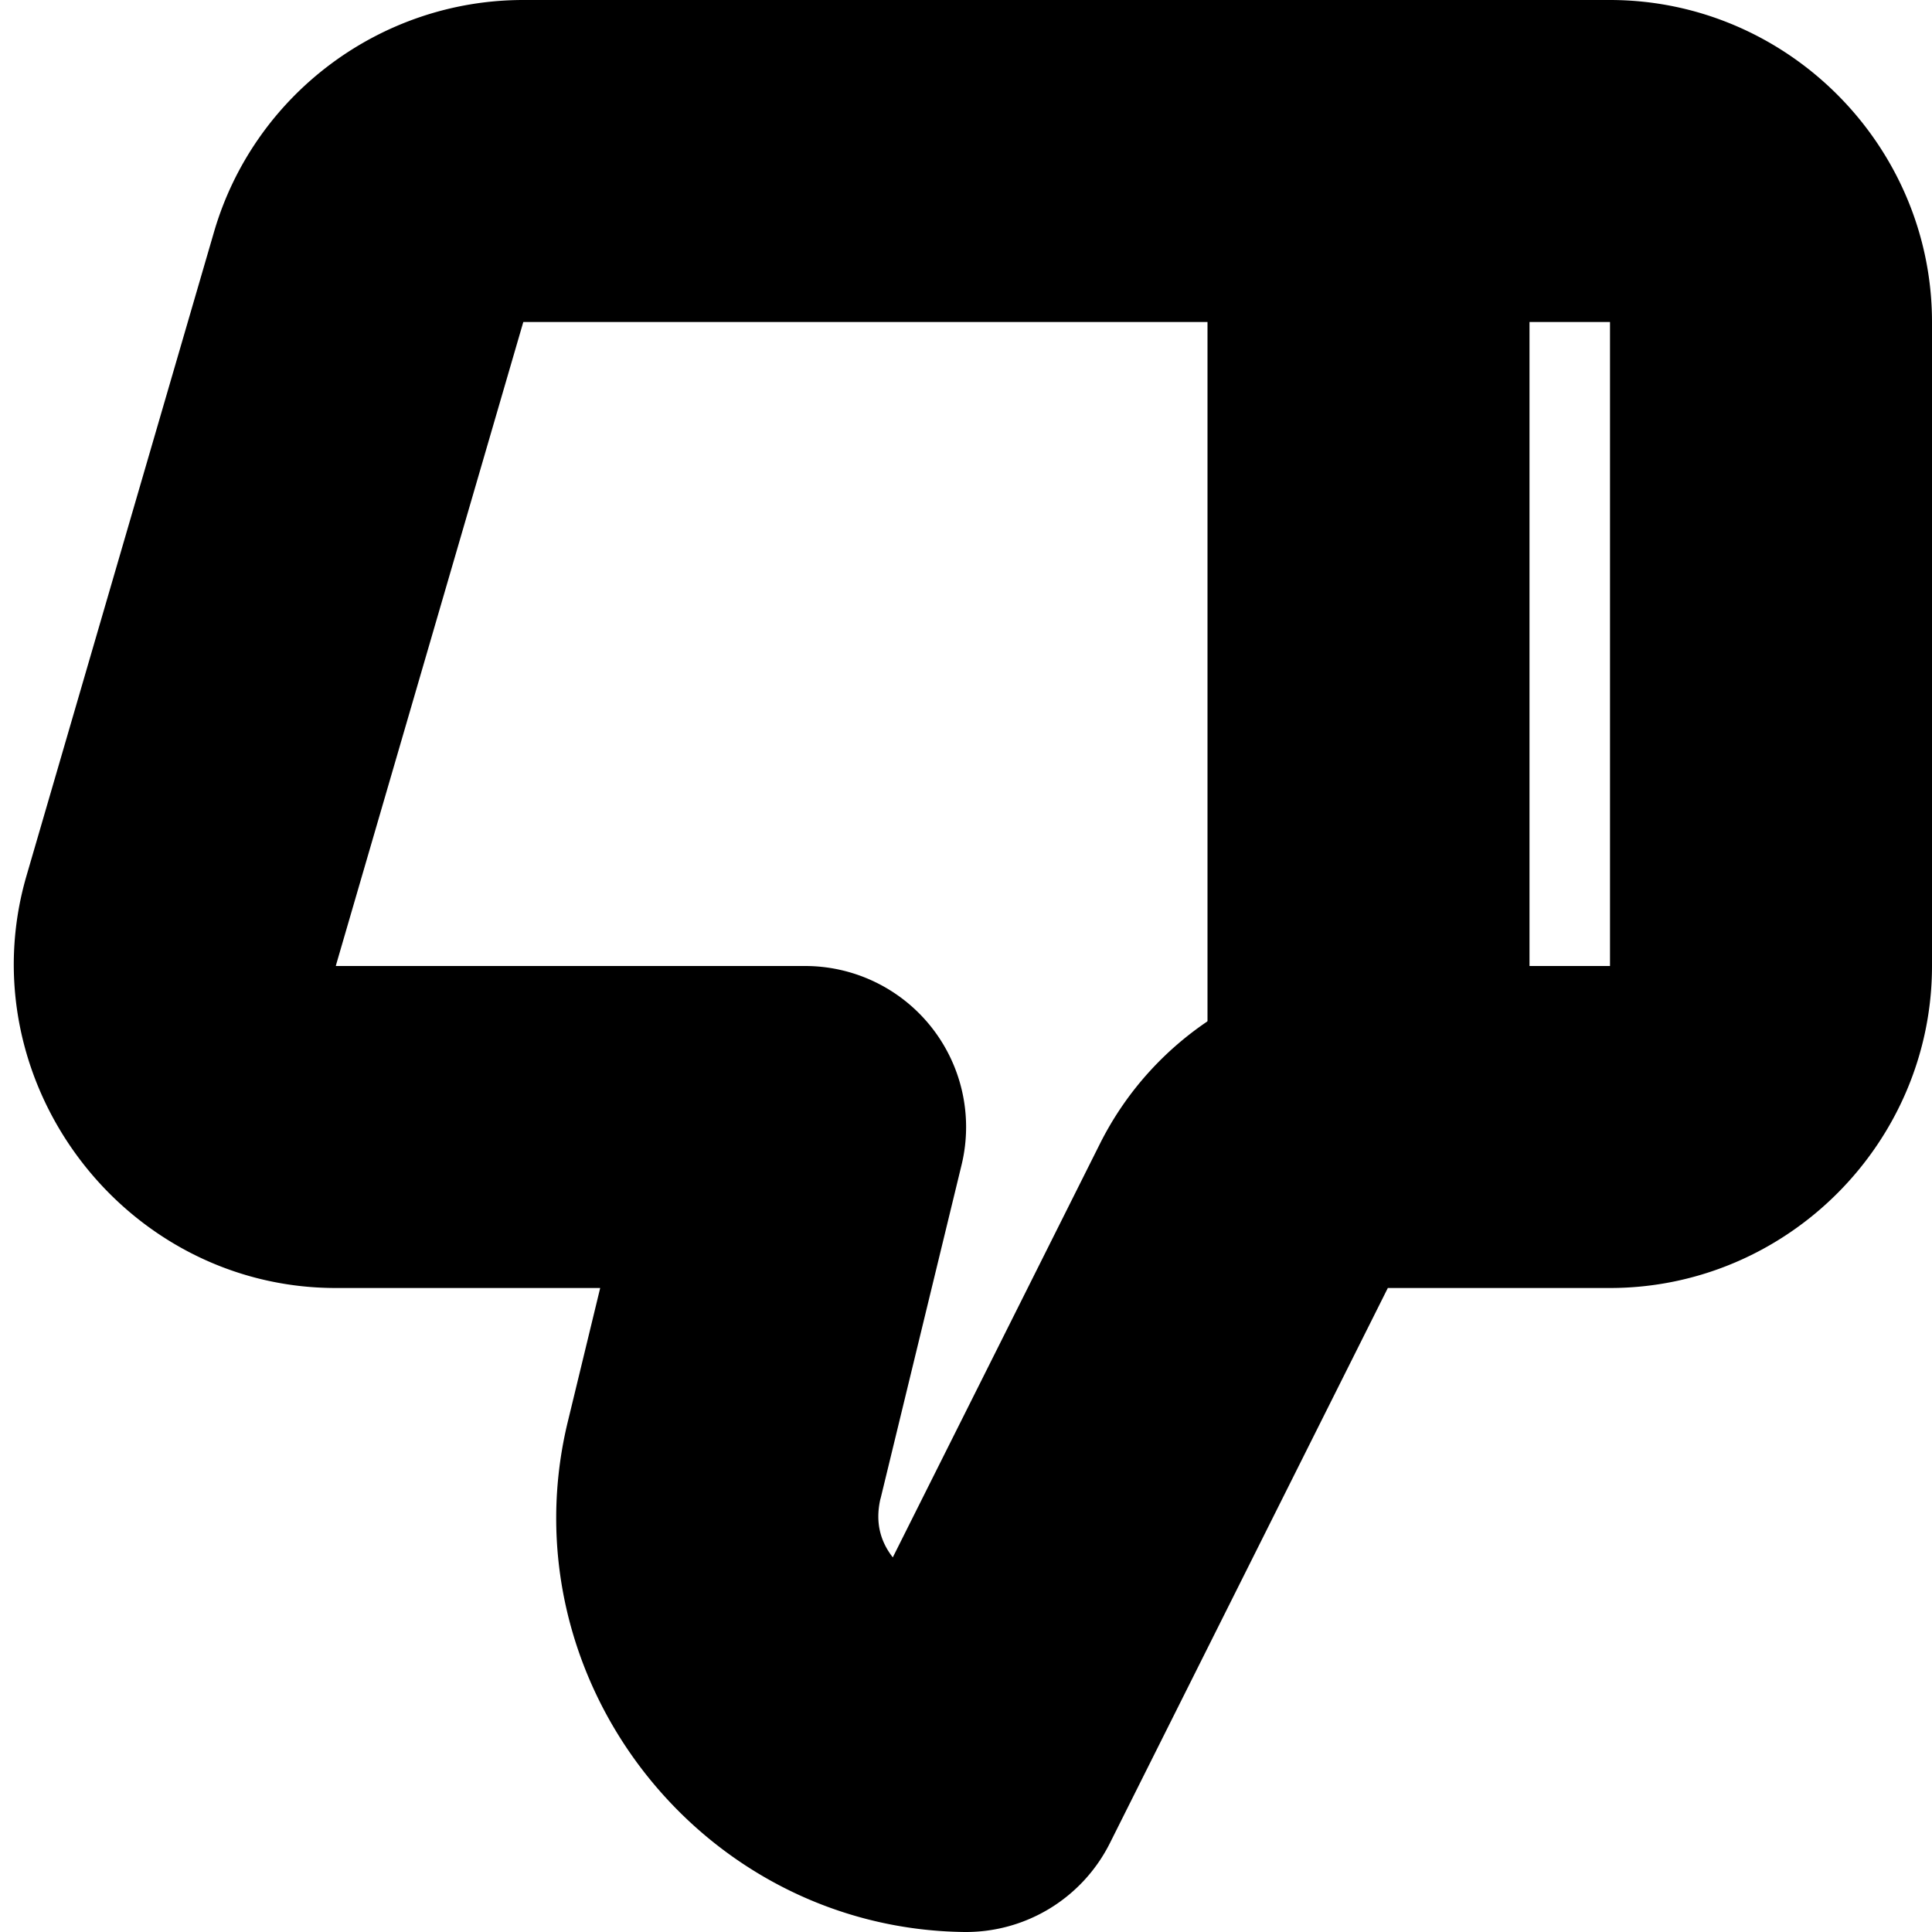 <?xml version="1.0" encoding="UTF-8" standalone="no"?>
<svg
   width="24"
   height="24"
   viewBox="0 0 24 24"
   fill="none"
   stroke="currentColor"
   stroke-width="2"
   stroke-linecap="round"
   stroke-linejoin="round"
   version="1.1"
   id="svg6"
   xmlns="http://www.w3.org/2000/svg"
   xmlns:svg="http://www.w3.org/2000/svg">
  <defs
     id="defs10" />
  <path
     style="color:#000000;fill:#000000;-inkscape-stroke:none"
     d="m 17,1 a 1,1 0 0 0 -1,1 v 12 a 1,1 0 0 0 1,1 1,1 0 0 0 1,-1 V 2 A 1,1 0 0 0 17,1 Z"
     id="path2" />
  <path
     style="color:#000000;fill:#000000;-inkscape-stroke:none"
     d="M 6.5,1 C 5.171,1 3.991,1.884 3.619,3.16 L 1.289,11.16 C 0.737,13.055 2.197,15 4.17,15 H 8.727 L 8.029,17.881 C 7.397,20.442 9.351,22.967 11.988,23 a 1,1 0 0 0 0.906,-0.553 l 3.449,-6.889 a 1,1 0 0 0 0.002,-0.004 C 16.516,15.213 16.859,15 17.24,15 H 20 c 1.645,0 3,-1.355 3,-3 V 4 C 23,2.355 21.645,1 20,1 Z m 0,2 H 20 c 0.564,0 1,0.436 1,1 v 8 c 0,0.564 -0.436,1 -1,1 h -2.76 c -1.136,6.03e-4 -2.18,0.646 -2.686,1.664 l -3.049,6.088 C 10.446,20.438 9.687,19.509 9.971,18.359 a 1,1 0 0 0 0.002,-0.004 L 10.973,14.236 A 1,1 0 0 0 10,13 H 4.17 C 3.477,13 3.017,12.386 3.211,11.721 a 1,1 0 0 0 0,-0.002 l 2.33,-8 C 5.668,3.289 6.052,3 6.5,3 Z"
     id="path4" />
</svg>
